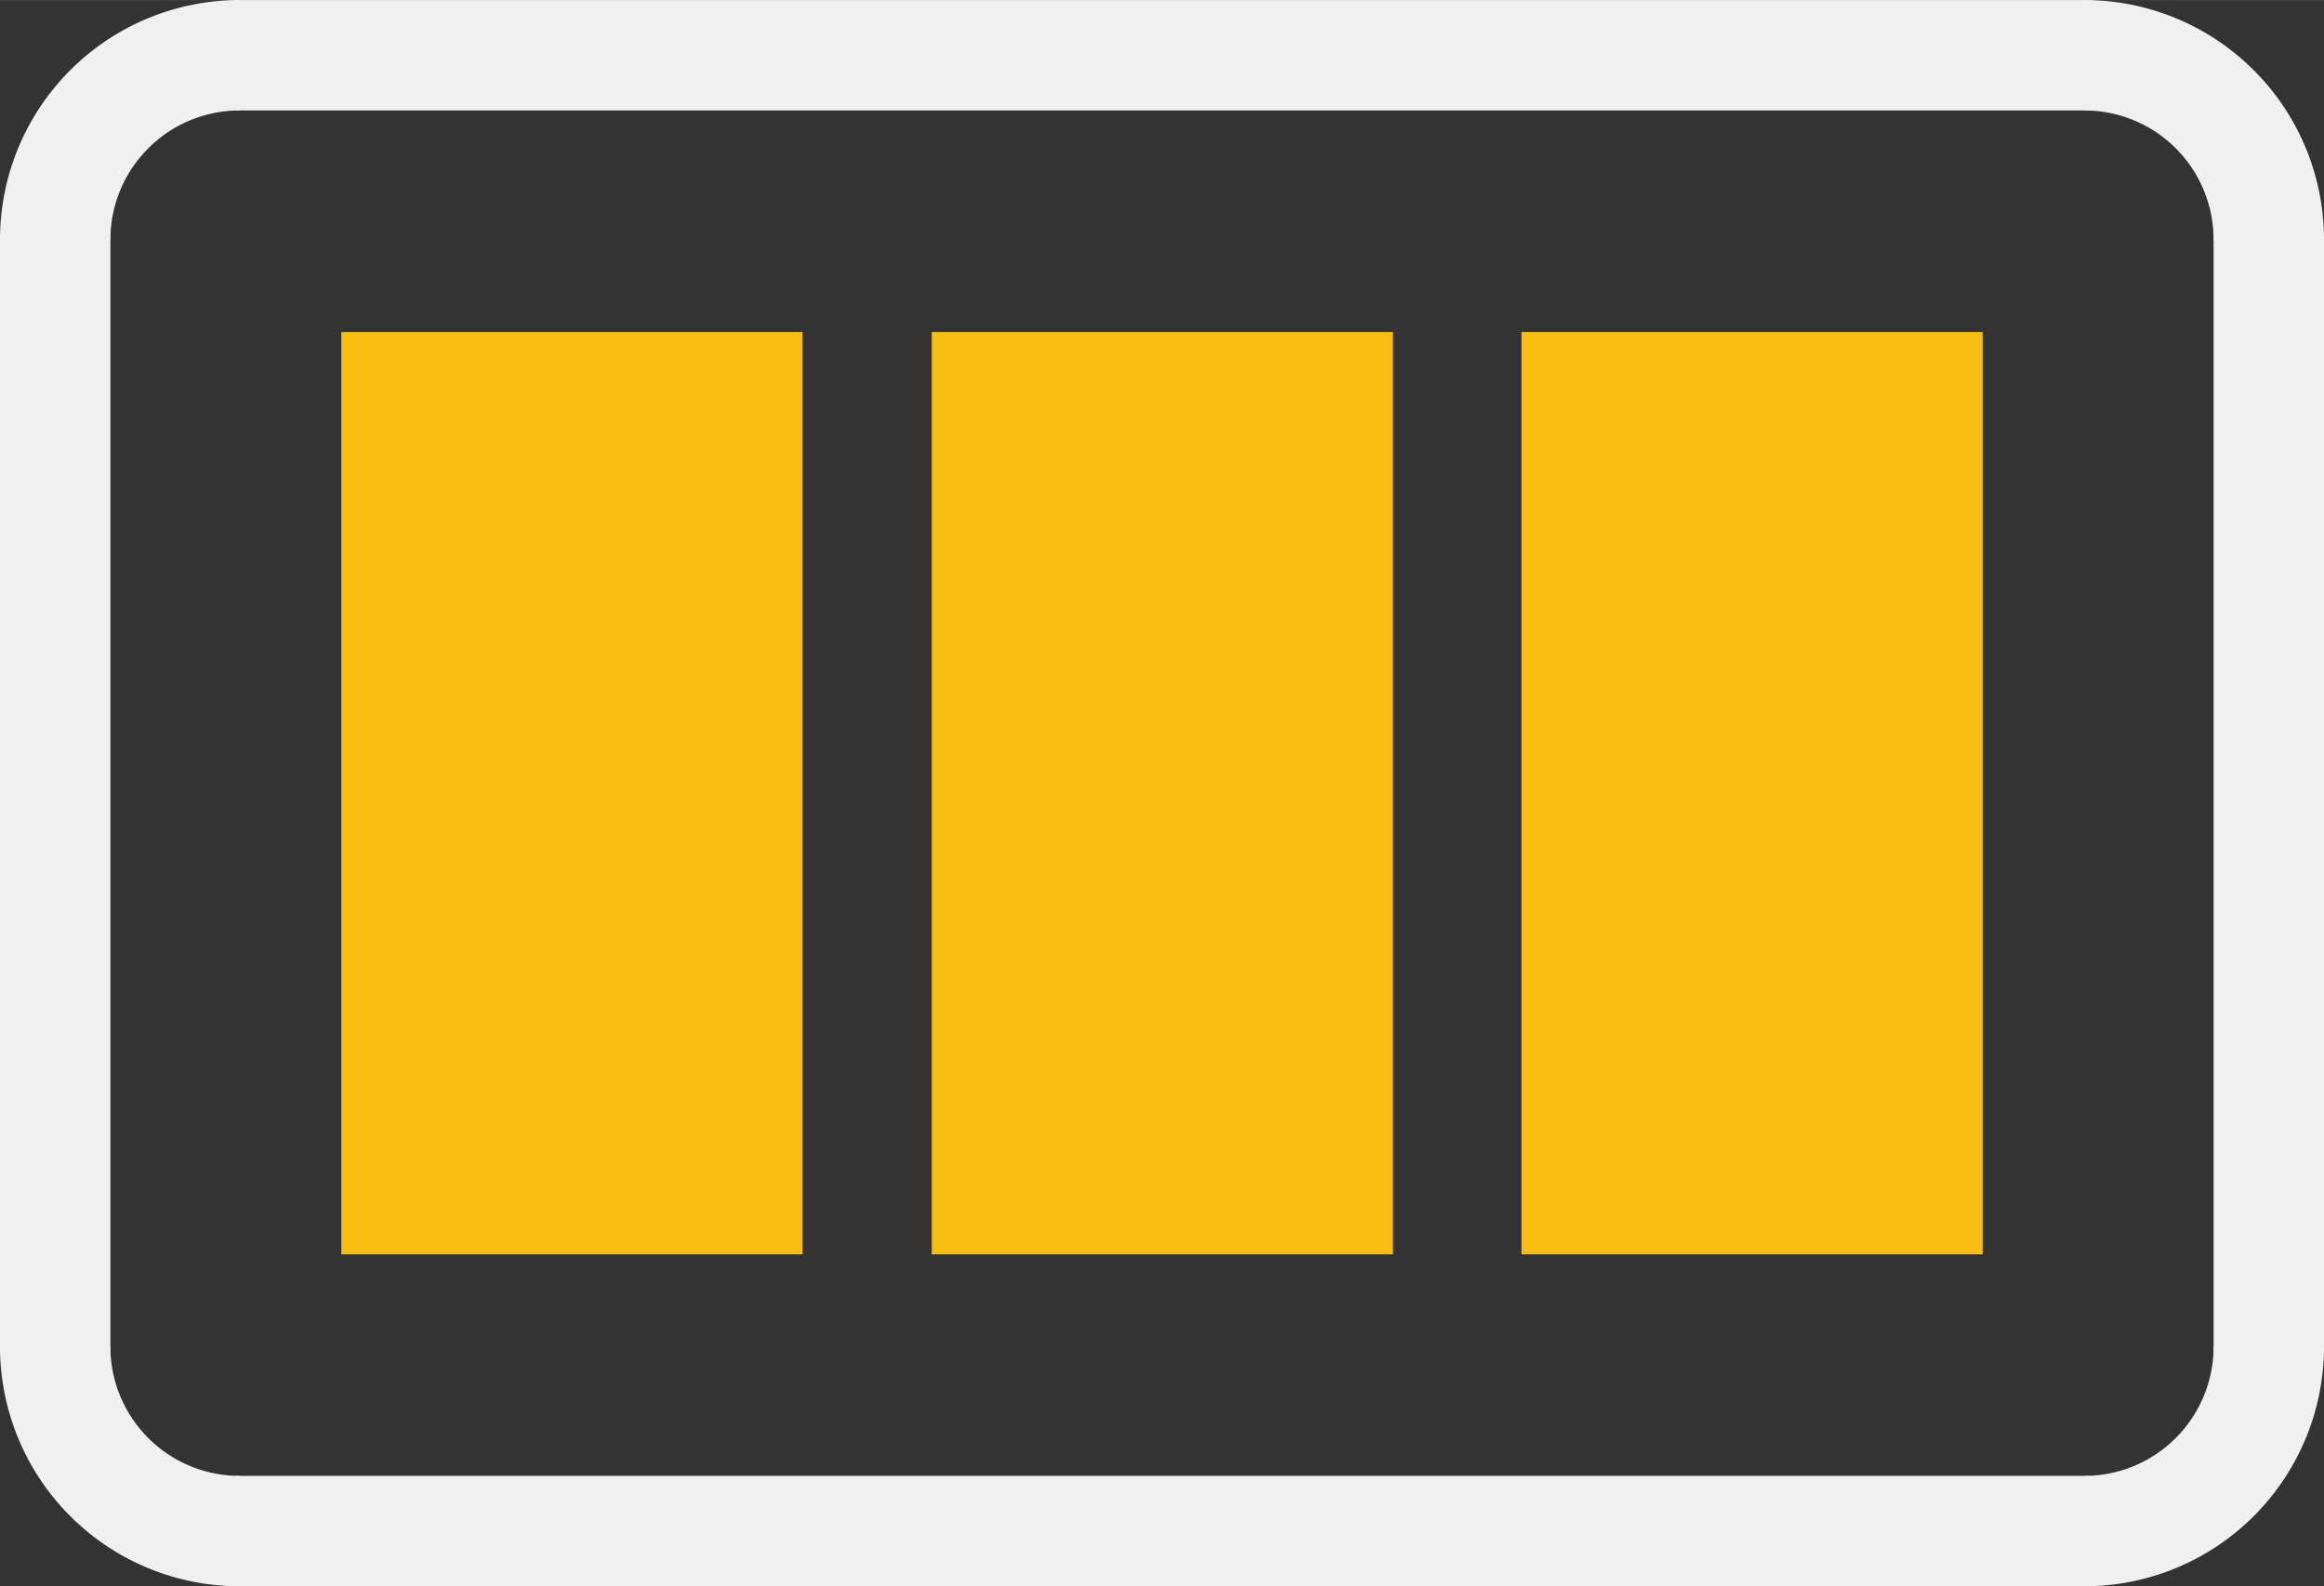 <?xml version='1.0' encoding='UTF-8' standalone='no'?>
<!-- Created with Fritzing (http://www.fritzing.org/) -->
<svg xmlns:svg='http://www.w3.org/2000/svg' xmlns='http://www.w3.org/2000/svg' version='1.2' baseProfile='tiny' x='0in' y='0in' width='0.126in' height='0.086in' viewBox='0 0 3.2 2.184' >
<rect x="0" y="0" width="3.2" height="2.184" fill="#333333" stroke="none"/>
<g id='copper1'>
<rect id='connector0pad' connectorname='1' x='0.47' y='0.457' width='0.635' height='1.27' stroke='none' stroke-width='0' fill='#F7BD13' stroke-linecap='round'/>
<rect id='connector1pad' connectorname='2' x='1.283' y='0.457' width='0.635' height='1.27' stroke='none' stroke-width='0' fill='#F7BD13' stroke-linecap='round'/>
<rect id='connector2pad' connectorname='3' x='2.095' y='0.457' width='0.635' height='1.27' stroke='none' stroke-width='0' fill='#F7BD13' stroke-linecap='round'/>
<g id='copper0'>
</g>
</g>
<g id='silkscreen'>
<line class='other' x1='2.87' y1='2.108' x2='0.33' y2='2.108' stroke='#f0f0f0' stroke-width='0.152' stroke-linecap='round'/>
<path class='other' fill='none' d='M2.87,0.076 A0.254,0.254 0 0 1 3.124,0.33' stroke-width='0.152' stroke='#f0f0f0' />
<path class='other' fill='none' d='M0.076,0.33 A0.254,0.254 0 0 1 0.33,0.076' stroke-width='0.152' stroke='#f0f0f0' />
<path class='other' fill='none' d='M0.076,1.854 A0.254,0.254 0 0 0 0.33,2.108' stroke-width='0.152' stroke='#f0f0f0' />
<path class='other' fill='none' d='M2.87,2.108 A0.254,0.254 0 0 0 3.124,1.854' stroke-width='0.152' stroke='#f0f0f0' />
<line class='other' x1='3.124' y1='1.854' x2='3.124' y2='0.33' stroke='#f0f0f0' stroke-width='0.152' stroke-linecap='round'/>
<line class='other' x1='0.076' y1='1.854' x2='0.076' y2='0.33' stroke='#f0f0f0' stroke-width='0.152' stroke-linecap='round'/>
<line class='other' x1='0.33' y1='0.076' x2='2.87' y2='0.076' stroke='#f0f0f0' stroke-width='0.152' stroke-linecap='round'/>
</g>
</svg>